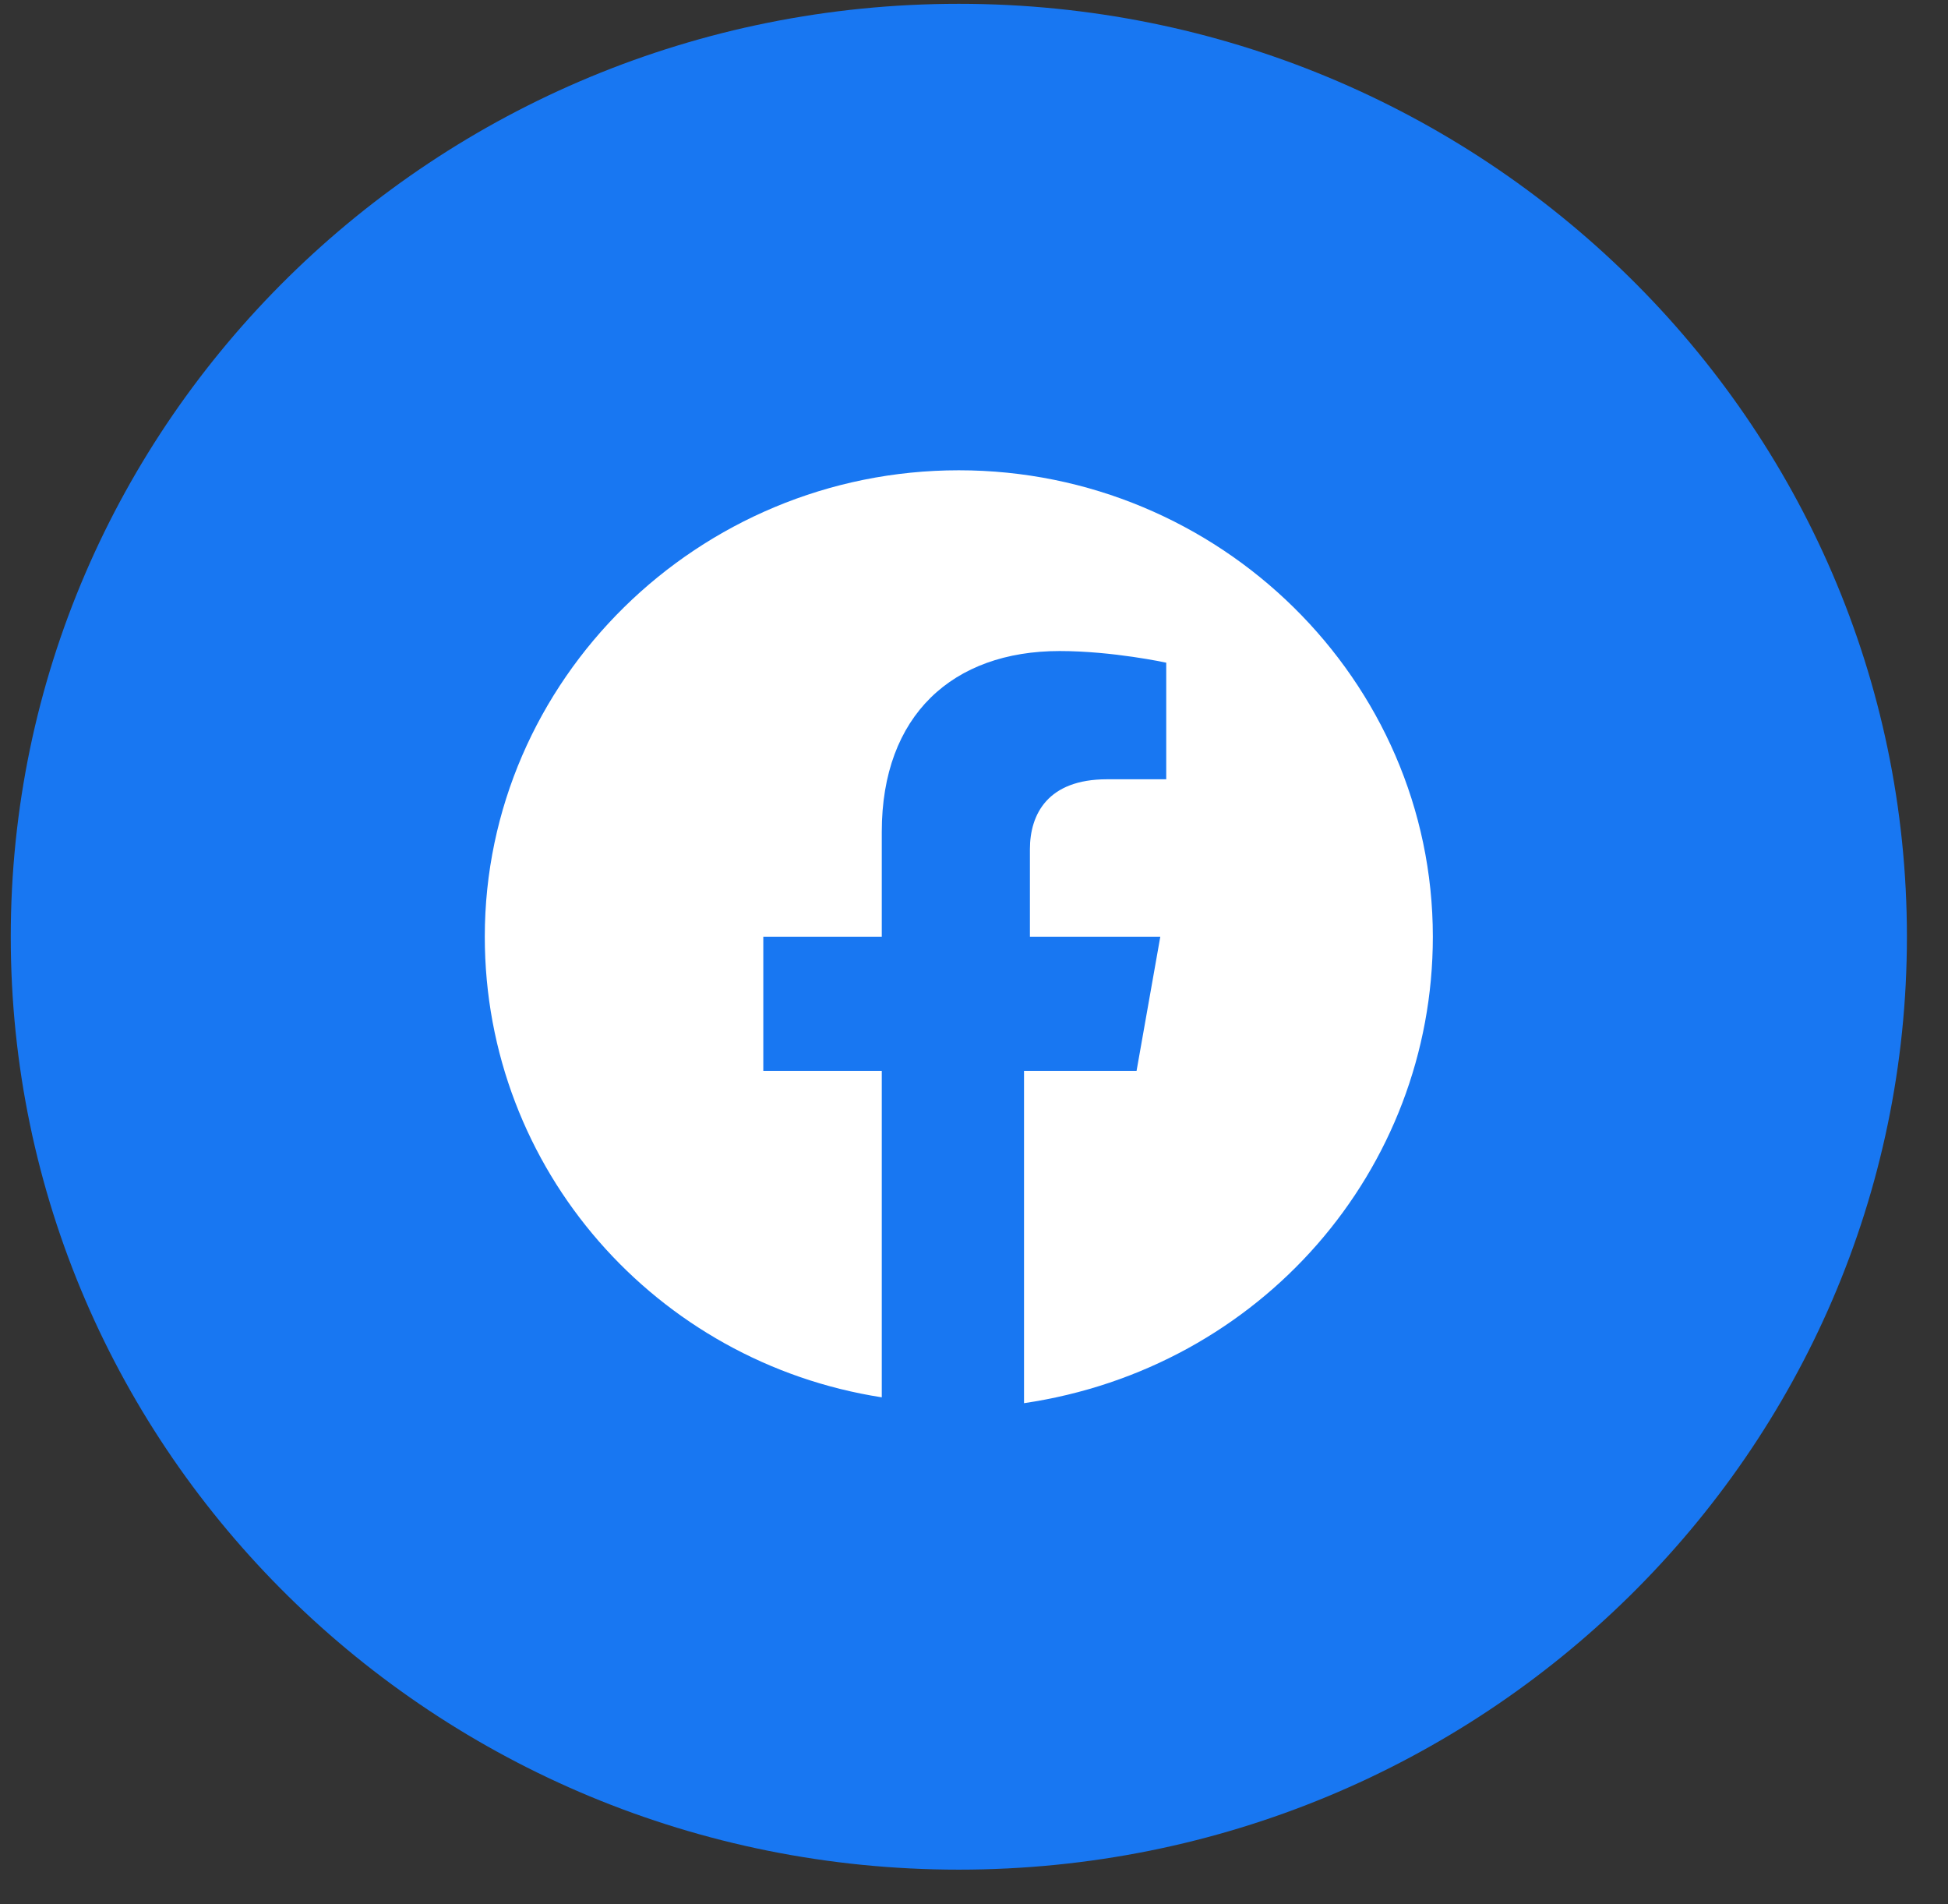 <svg width="44" height="43" viewBox="0 0 44 43" fill="none" xmlns="http://www.w3.org/2000/svg">
<rect x="0" y="0" width="44" height="43" fill="#333333" stroke="none"/>
<path d="M0.243 21.154C0.243 32.788 9.83 42.221 21.657 42.221C33.484 42.221 43.072 32.788 43.072 21.154C43.072 9.518 33.484 0.086 21.657 0.086C9.83 0.086 0.243 9.518 0.243 21.154Z" fill="#1877F2"/>
<path d="M32.364 21.153C32.364 15.36 27.546 10.62 21.657 10.62C15.768 10.62 10.95 15.36 10.95 21.153C10.95 26.42 14.832 30.765 19.917 31.555V24.182H17.241V21.153H19.917V18.783C19.917 16.15 21.523 14.702 23.933 14.702C25.137 14.702 26.342 14.965 26.342 14.965V17.598H25.003C23.665 17.598 23.263 18.388 23.263 19.178V21.153H26.208L25.672 24.182H23.13V31.687C28.483 30.897 32.364 26.42 32.364 21.153Z" fill="white"/>
</svg>
